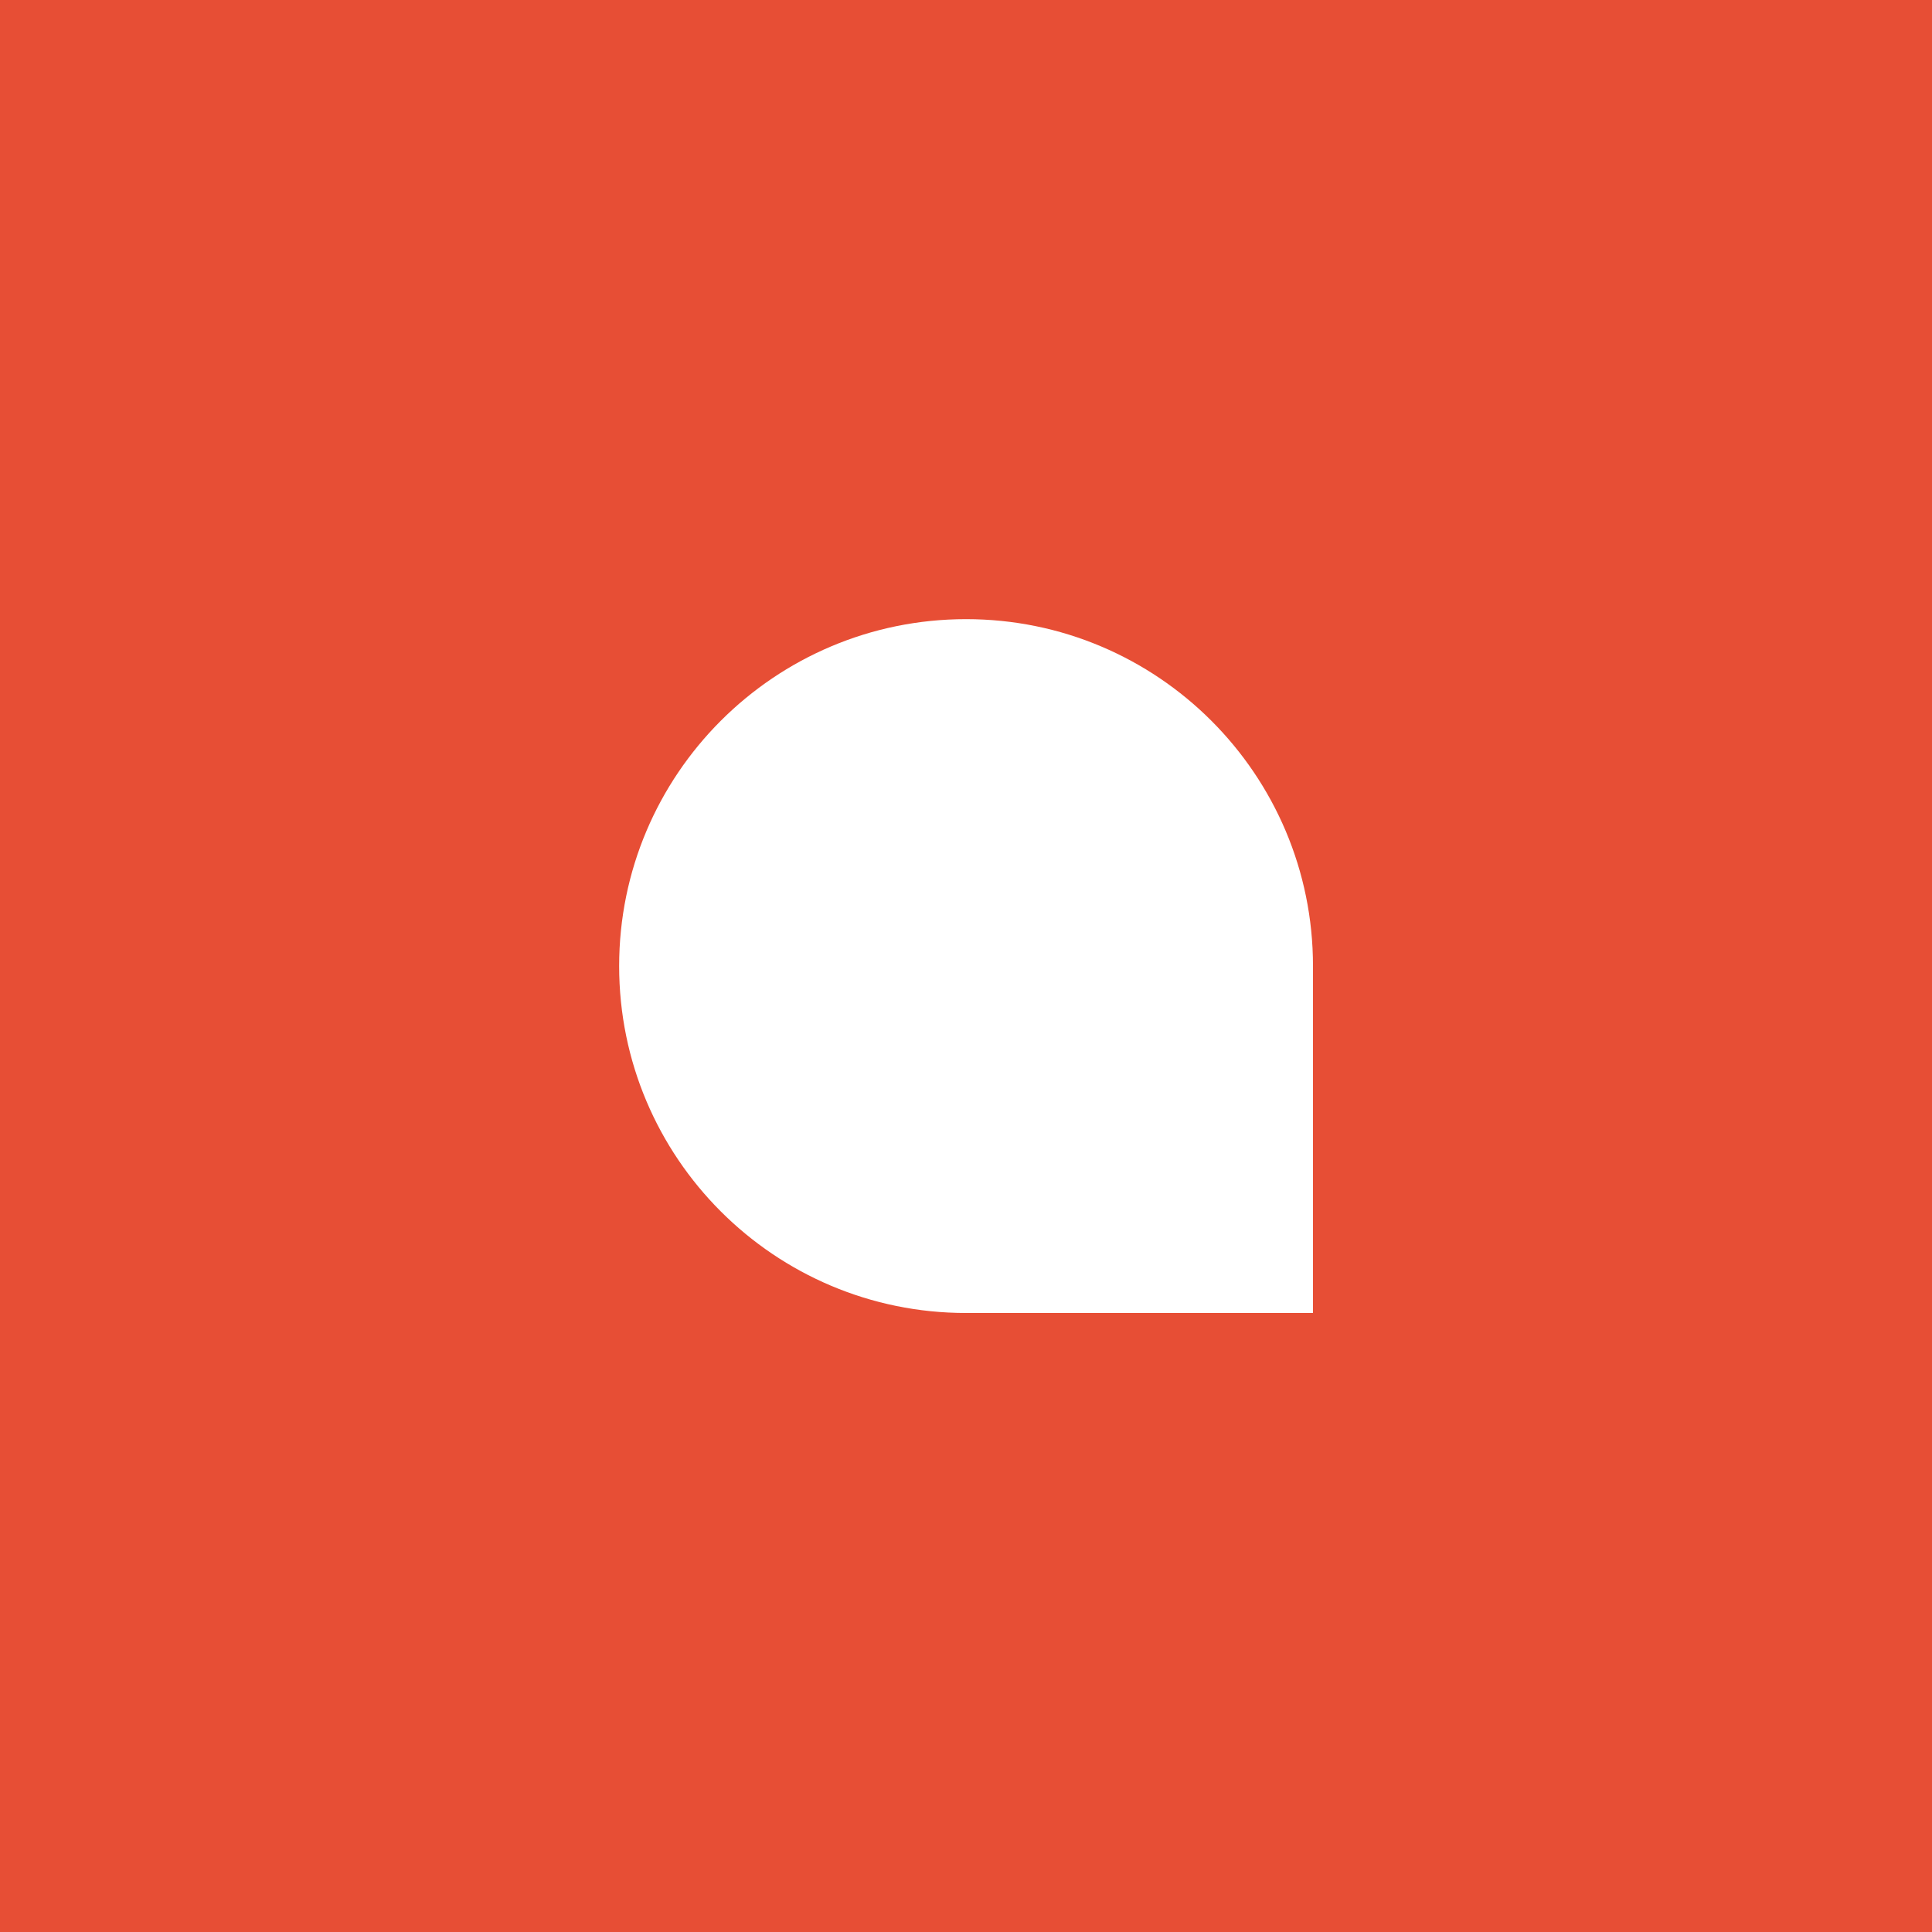 <?xml version="1.0" encoding="utf-8"?>
<!-- Generator: Adobe Illustrator 22.0.1, SVG Export Plug-In . SVG Version: 6.00 Build 0)  -->
<svg version="1.1" id="Layer_1" xmlns="http://www.w3.org/2000/svg" xmlns:xlink="http://www.w3.org/1999/xlink" x="0px" y="0px"
	 viewBox="0 0 1417.3 1417.3" style="enable-background:new 0 0 1417.3 1417.3;" xml:space="preserve">
<style type="text/css">
	.st0{fill:#E74E35;}
	.st1{fill:#FFFFFF;}
</style>
<rect y="0" class="st0" width="1417.3" height="1417.3"/>
<path class="st1" d="M963.2,708.7c0,70.3,0,254.5,0,254.5s-184.2,0-254.5,0c-140.6,0-254.5-114-254.5-254.5s114-254.5,254.5-254.5
	S963.2,568.1,963.2,708.7z"/>
</svg>
